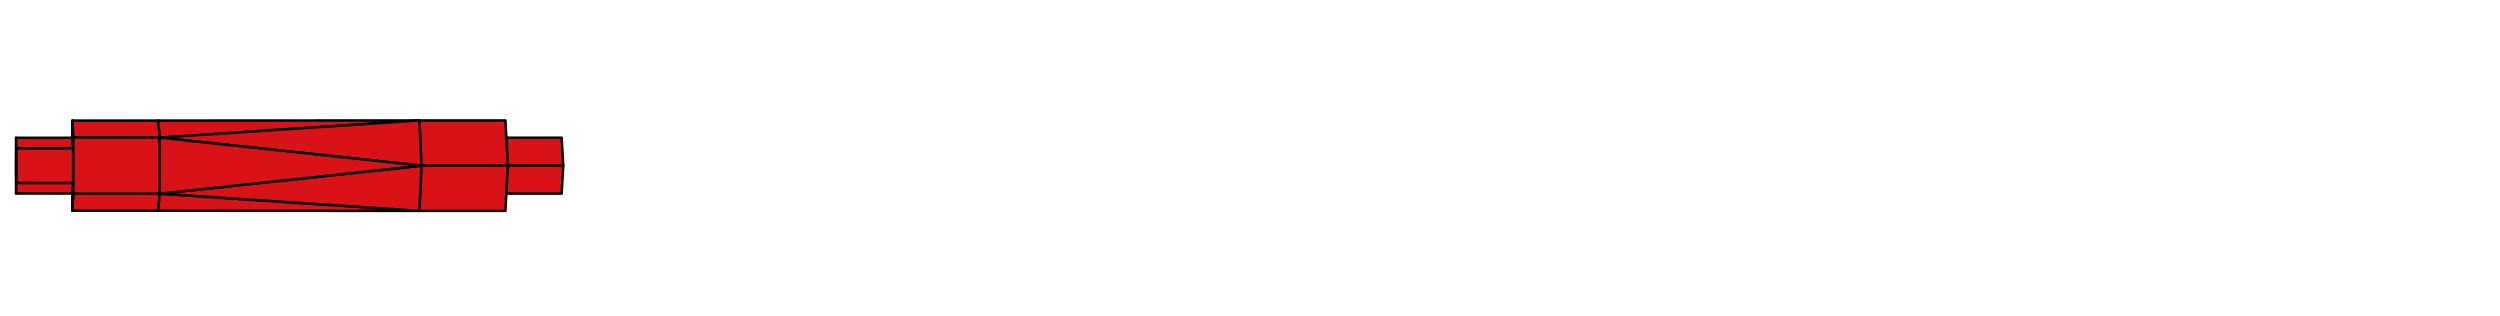 <?xml version='1.0'?>
<svg version='1.1' xmlns='http://www.w3.org/2000/svg'
   stroke='black' stroke-linejoin='round' stroke-width='0.5' fill='#d91218' 
   viewBox='415 217 498 63' >
<path d='M 429.385 250 L 429.459 244.447 L 429.438 241.021 L 429.319 250  z'/>
<path d='M 429.385 250 L 429.319 250 L 429.438 258.979 L 429.459 255.553  z'/>
<path d='M 418.161 250 L 418.207 255.553 L 418.281 253.446 L 418.281 246.554 L 418.207 244.447  z'/>
<path d='M 429.459 255.553 L 429.58 253.446 L 418.281 253.446 L 418.207 255.553  z'/>
<path d='M 418.207 244.447 L 418.281 246.554 L 429.58 246.554 L 429.459 244.447  z'/>
<path d='M 429.634 244.414 L 429.438 241.021 L 429.459 244.447 L 429.58 246.554  z'/>
<path d='M 429.459 255.553 L 429.438 258.979 L 429.634 255.586 L 429.58 253.446  z'/>
<path d='M 446.518 241.021 L 429.438 241.021 L 429.634 244.414 L 446.827 244.414  z'/>
<path d='M 429.634 255.586 L 429.438 258.979 L 446.518 258.979 L 446.827 255.586  z'/>
<path d='M 498.542 240.988 L 446.518 241.021 L 446.827 244.414  z'/>
<path d='M 446.827 255.586 L 446.518 258.979 L 498.542 259.012  z'/>
<path d='M 526.881 244.434 L 515.603 244.434 L 515.896 250 L 527.202 250  z'/>
<path d='M 515.896 250 L 515.603 255.566 L 526.881 255.566 L 527.202 250  z'/>
<path d='M 429.58 253.446 L 429.58 246.554 L 418.281 246.554 L 418.281 253.446  z'/>
<path d='M 429.58 253.446 L 429.634 255.586 L 429.634 244.414 L 429.58 246.554  z'/>
<path d='M 498.542 240.988 L 498.947 250 L 516.159 250 L 515.684 240.988  z'/>
<path d='M 498.947 250 L 498.542 259.012 L 515.684 259.012 L 516.159 250  z'/>
<path d='M 498.947 250 L 446.827 255.586 L 498.542 259.012  z'/>
<path d='M 498.542 240.988 L 446.827 244.414 L 498.947 250  z'/>
<path d='M 429.634 244.414 L 429.634 255.586 L 446.827 255.586 L 446.827 244.414  z'/>
<path d='M 498.947 250 L 446.827 244.414 L 446.827 255.586  z'/>

</svg>
